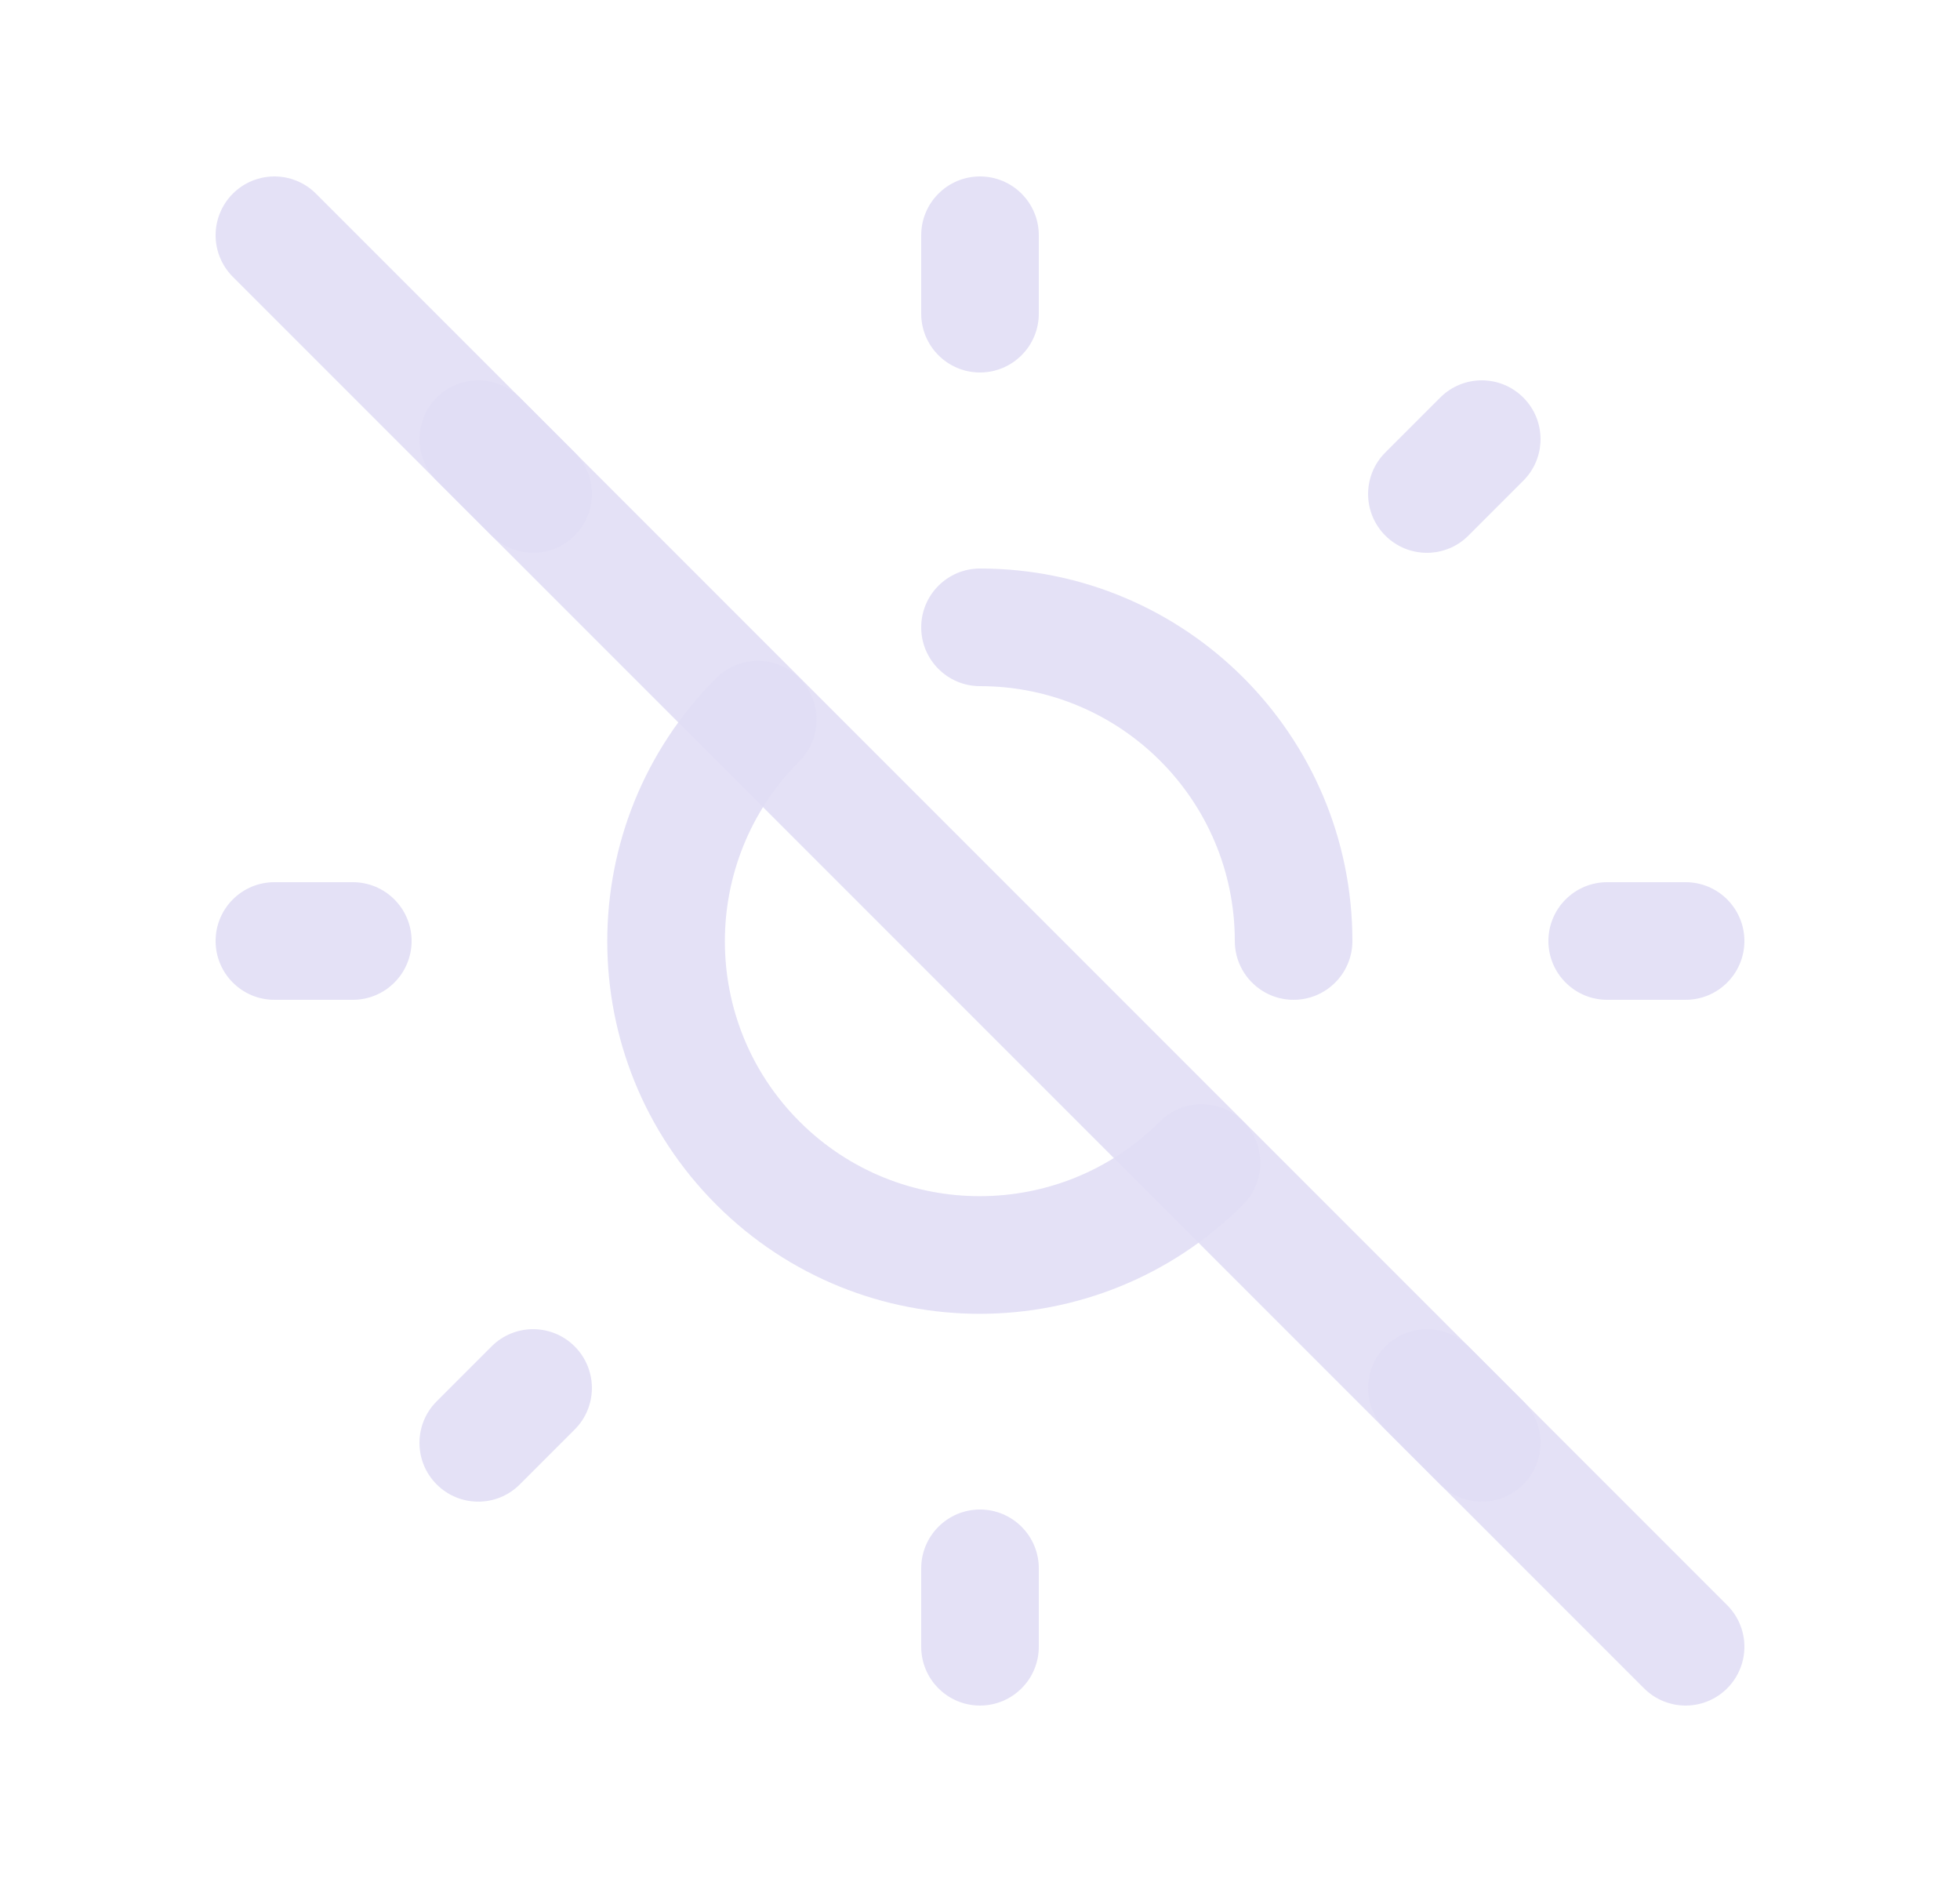 <svg width="25" height="24" viewBox="0 0 25 24" fill="none" xmlns="http://www.w3.org/2000/svg">
<path d="M3.5 3L21.5 21" stroke="#E1DEF5" stroke-opacity="0.9" stroke-width="1.5" stroke-linecap="round" stroke-linejoin="round"/>
<path d="M15.75 12C15.75 12.414 16.086 12.75 16.5 12.75C16.914 12.75 17.25 12.414 17.25 12H15.75ZM12.5 7.25C12.086 7.25 11.75 7.586 11.75 8C11.75 8.414 12.086 8.75 12.5 8.75V7.25ZM10.197 9.707C10.489 9.414 10.489 8.939 10.196 8.646C9.903 8.354 9.428 8.354 9.135 8.647L10.197 9.707ZM15.857 15.361C16.149 15.068 16.149 14.593 15.856 14.3C15.563 14.008 15.088 14.008 14.795 14.301L15.857 15.361ZM17.25 12C17.25 9.377 15.123 7.25 12.5 7.25V8.75C14.295 8.75 15.75 10.205 15.75 12H17.25ZM9.135 8.647C7.281 10.503 7.283 13.511 9.139 15.365L10.199 14.303C8.929 13.035 8.928 10.977 10.197 9.707L9.135 8.647ZM9.139 15.365C10.995 17.219 14.002 17.217 15.857 15.361L14.795 14.301C13.527 15.571 11.469 15.572 10.199 14.303L9.139 15.365Z" fill="#E1DEF5" fill-opacity="0.9"/>
<path d="M3.5 11.25C3.086 11.25 2.75 11.586 2.75 12C2.75 12.414 3.086 12.75 3.5 12.75V11.25ZM4.5 12.75C4.914 12.75 5.25 12.414 5.25 12C5.25 11.586 4.914 11.25 4.5 11.25V12.75ZM13.25 3C13.25 2.586 12.914 2.25 12.5 2.25C12.086 2.25 11.75 2.586 11.75 3H13.25ZM11.75 4C11.75 4.414 12.086 4.75 12.5 4.75C12.914 4.75 13.25 4.414 13.25 4H11.75ZM20.5 11.25C20.086 11.25 19.75 11.586 19.75 12C19.75 12.414 20.086 12.75 20.5 12.75V11.25ZM21.5 12.75C21.914 12.75 22.25 12.414 22.25 12C22.25 11.586 21.914 11.25 21.5 11.25V12.75ZM13.25 20C13.25 19.586 12.914 19.25 12.5 19.25C12.086 19.25 11.75 19.586 11.75 20H13.25ZM11.75 21C11.75 21.414 12.086 21.75 12.5 21.75C12.914 21.75 13.25 21.414 13.25 21H11.75ZM6.63 5.07C6.337 4.777 5.863 4.777 5.57 5.07C5.277 5.363 5.277 5.837 5.57 6.13L6.63 5.07ZM6.27 6.83C6.563 7.123 7.037 7.123 7.33 6.83C7.623 6.537 7.623 6.063 7.33 5.77L6.27 6.83ZM19.43 6.13C19.723 5.837 19.723 5.363 19.43 5.07C19.137 4.777 18.663 4.777 18.37 5.07L19.43 6.13ZM17.67 5.77C17.377 6.063 17.377 6.537 17.67 6.83C17.963 7.123 18.438 7.123 18.73 6.83L17.67 5.77ZM18.73 17.17C18.438 16.877 17.963 16.877 17.67 17.17C17.377 17.463 17.377 17.938 17.67 18.23L18.73 17.17ZM18.37 18.93C18.663 19.223 19.137 19.223 19.43 18.93C19.723 18.637 19.723 18.163 19.43 17.87L18.37 18.93ZM7.33 18.23C7.623 17.938 7.623 17.463 7.33 17.17C7.037 16.877 6.563 16.877 6.27 17.17L7.33 18.23ZM5.57 17.87C5.277 18.163 5.277 18.637 5.57 18.93C5.863 19.223 6.337 19.223 6.63 18.93L5.57 17.87ZM3.5 12.75H4.5V11.25H3.5V12.75ZM11.75 3V4H13.25V3H11.75ZM20.5 12.75H21.5V11.25H20.5V12.75ZM11.75 20V21H13.25V20H11.75ZM5.57 6.13L6.27 6.83L7.33 5.77L6.63 5.07L5.57 6.13ZM18.37 5.07L17.67 5.77L18.73 6.83L19.43 6.13L18.37 5.07ZM17.67 18.23L18.37 18.93L19.43 17.87L18.73 17.17L17.67 18.23ZM6.27 17.17L5.57 17.87L6.63 18.93L7.33 18.23L6.27 17.17Z" fill="#E1DEF5" fill-opacity="0.9"/>
</svg>
